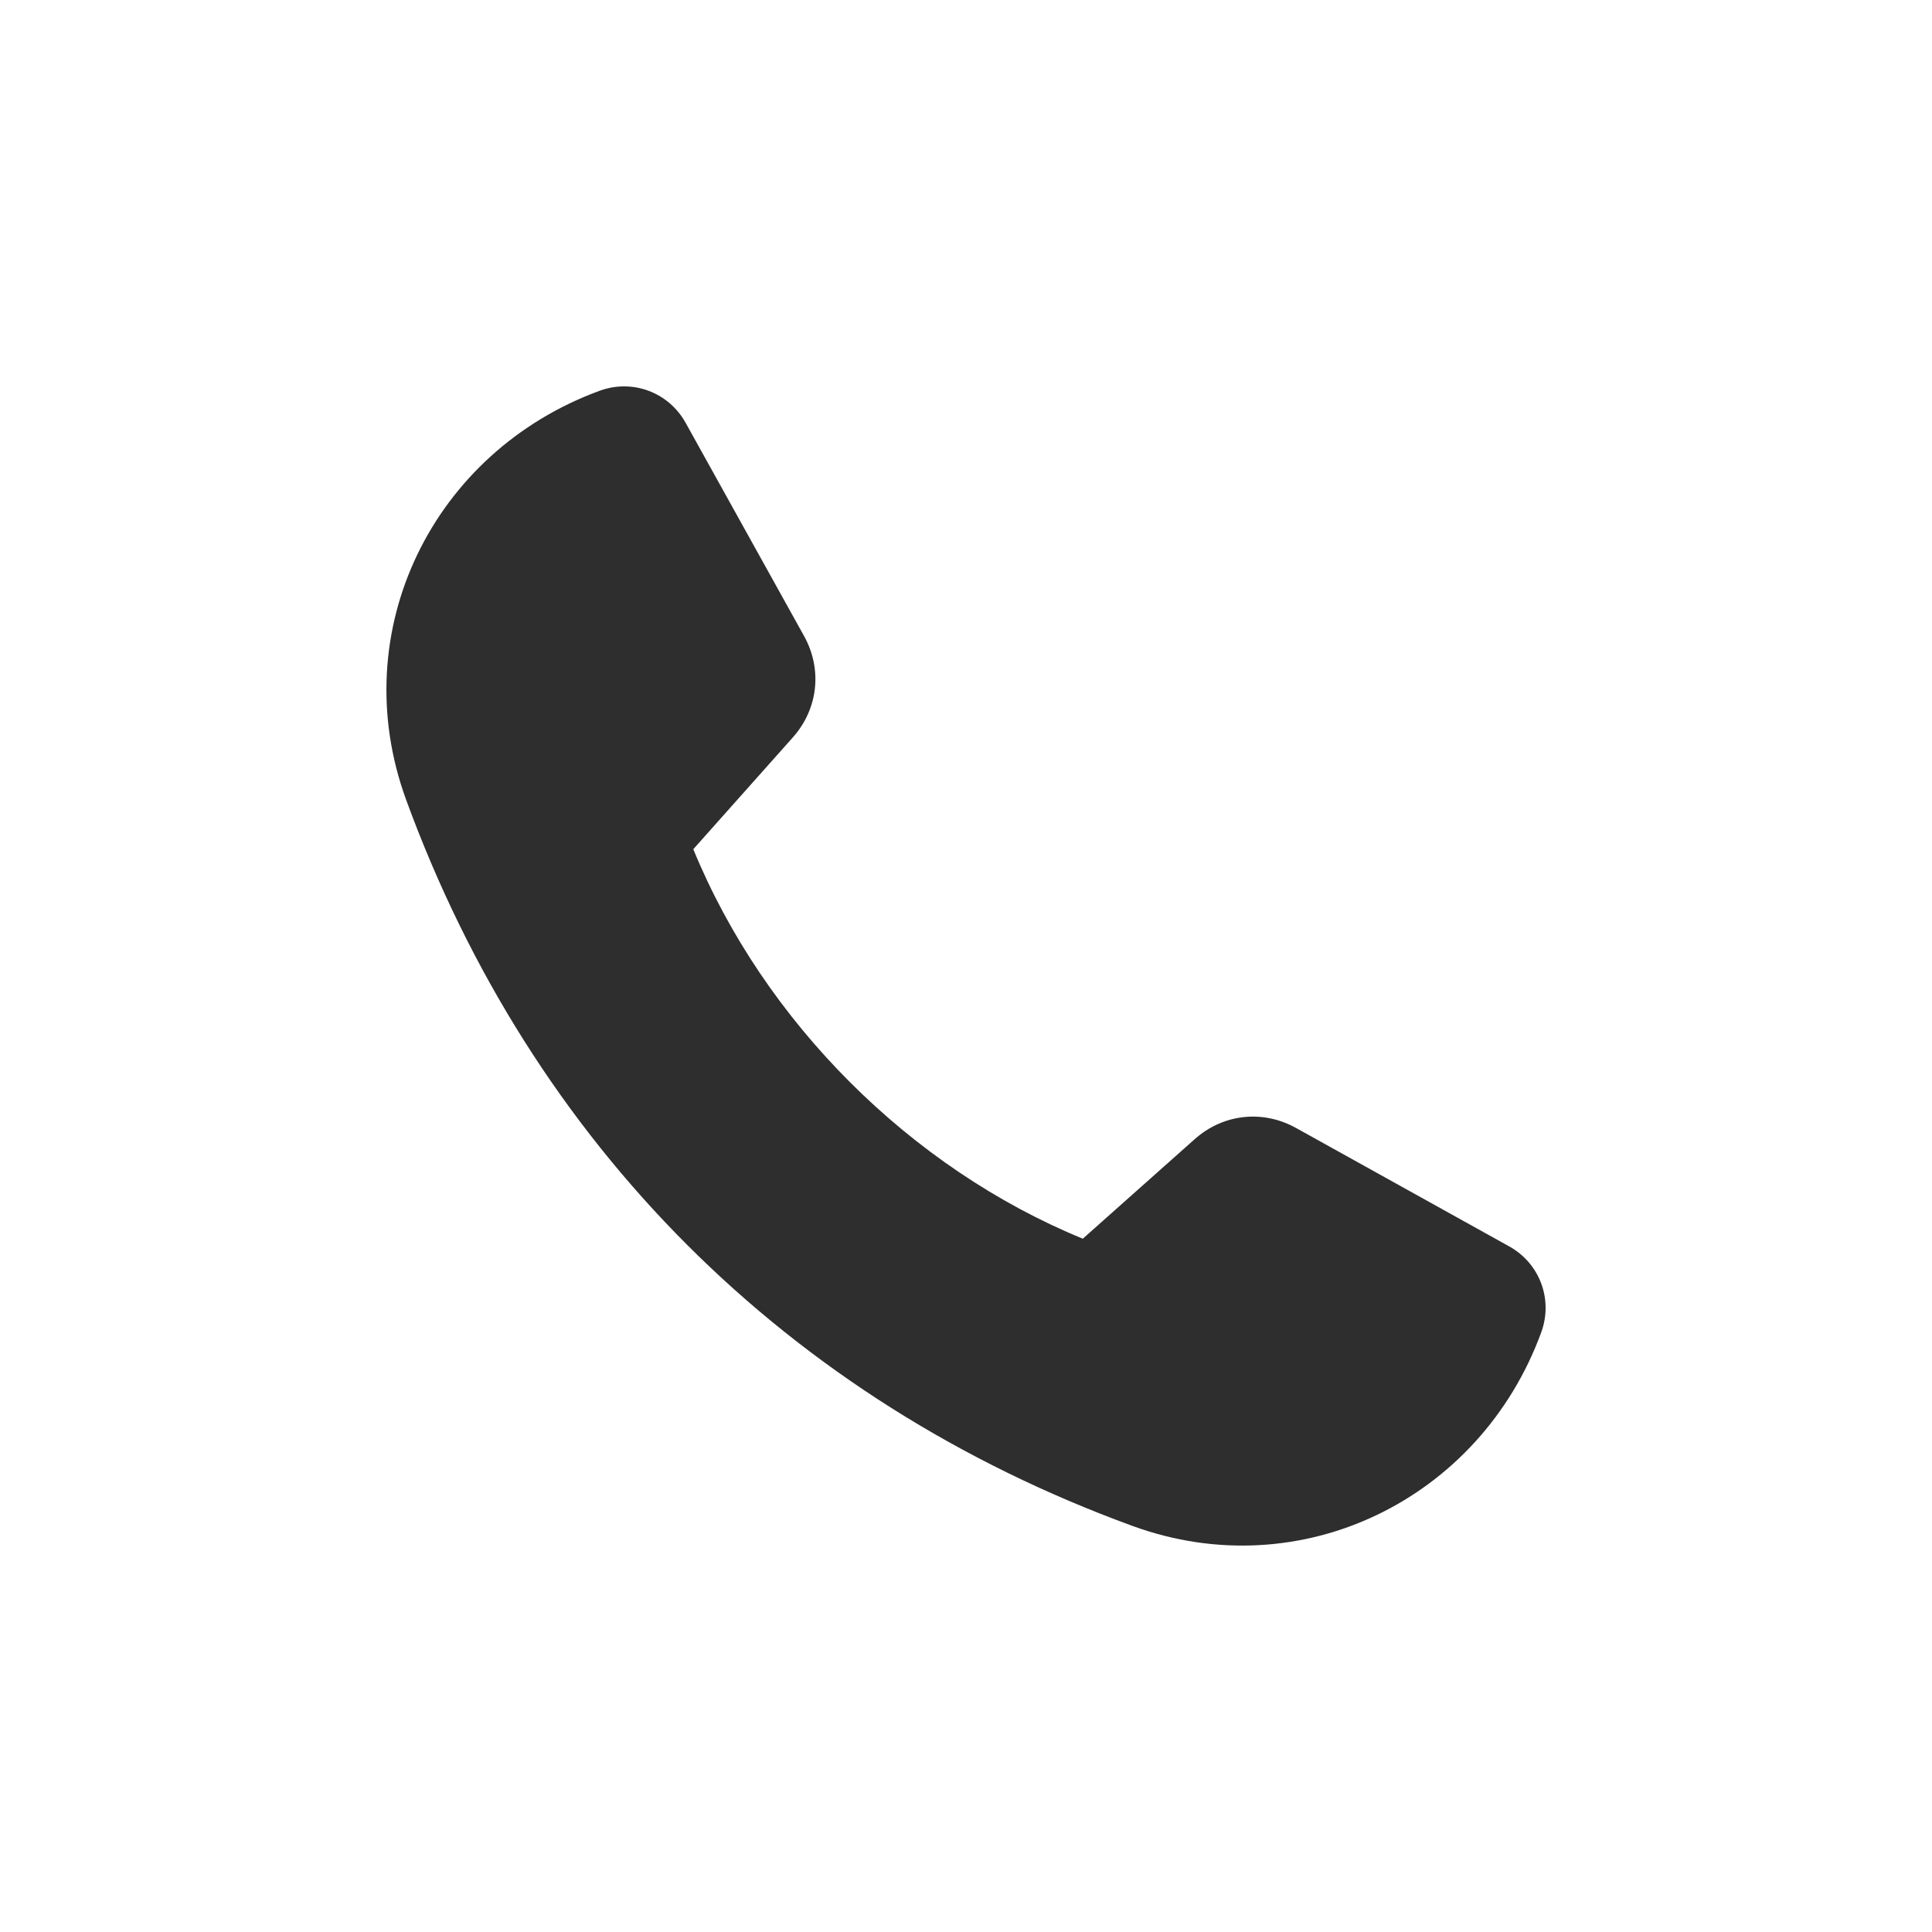 <svg width="20" height="20" viewBox="0 0 20 20" fill="none" xmlns="http://www.w3.org/2000/svg">
<path fill-rule="evenodd" clip-rule="evenodd" d="M13.417 11.677C14.152 12.085 14.888 12.494 15.624 12.903C15.94 13.079 16.079 13.452 15.955 13.792C15.322 15.521 13.468 16.433 11.725 15.797C8.153 14.494 5.507 11.847 4.203 8.276C3.567 6.532 4.479 4.678 6.208 4.045C6.548 3.921 6.921 4.06 7.097 4.376C7.506 5.112 7.914 5.848 8.323 6.583C8.515 6.928 8.47 7.338 8.208 7.633C7.864 8.019 7.521 8.405 7.177 8.791C7.91 10.577 9.423 12.09 11.209 12.823C11.595 12.479 11.981 12.136 12.367 11.793C12.662 11.53 13.072 11.485 13.417 11.677L13.417 11.677Z" fill="#2E2E2E"/>
</svg>
